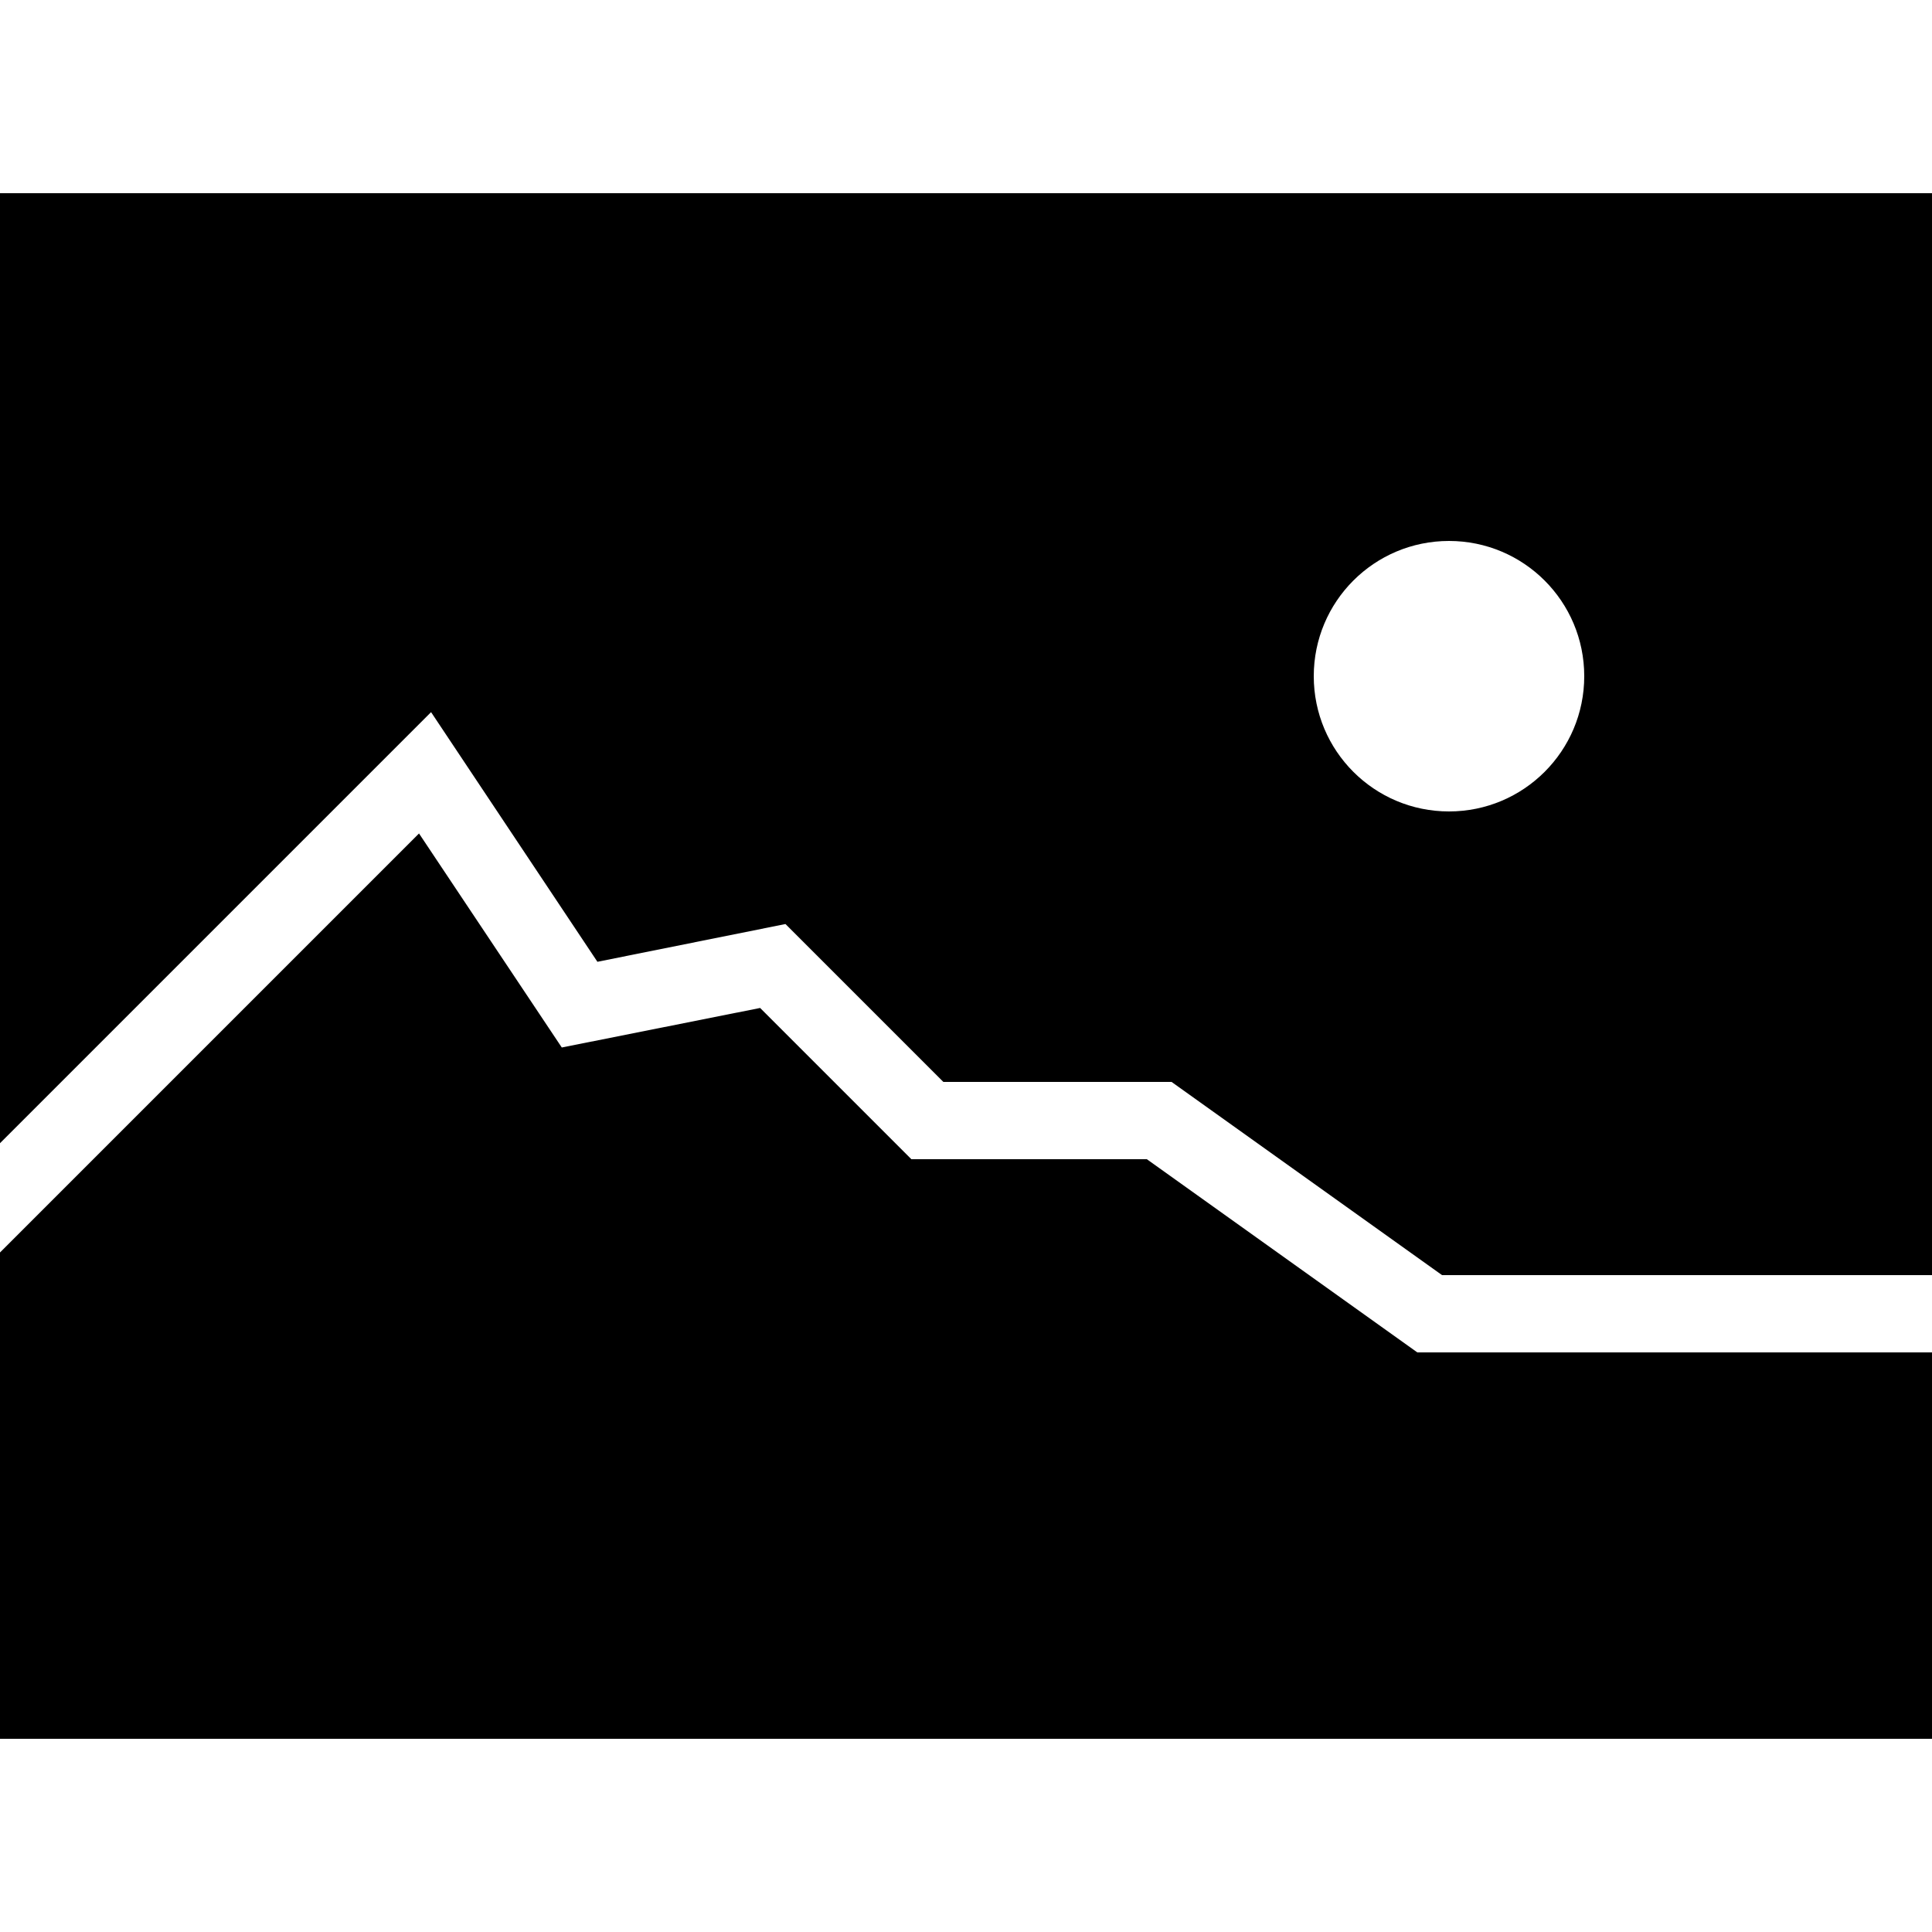 <svg xmlns="http://www.w3.org/2000/svg"  viewBox="0 0 50 50" width="256px" height="256px"><path d="M 0 5 L 0 29.586 L 11.156 18.43 L 15.461 24.891 L 20.328 23.914 L 24.414 28 L 30.32 28 L 37.32 33 L 50 33 L 50 5 Z M 37.5 14 C 39.434 14 41 15.566 41 17.5 C 41 19.434 39.434 21 37.5 21 C 35.566 21 34 19.434 34 17.5 C 34 15.566 35.566 14 37.5 14 Z M 10.844 21.57 L 0 32.414 L 0 45 L 50 45 L 50 35 L 36.68 35 L 29.68 30 L 23.586 30 L 19.672 26.086 L 14.539 27.109 Z"/></svg>